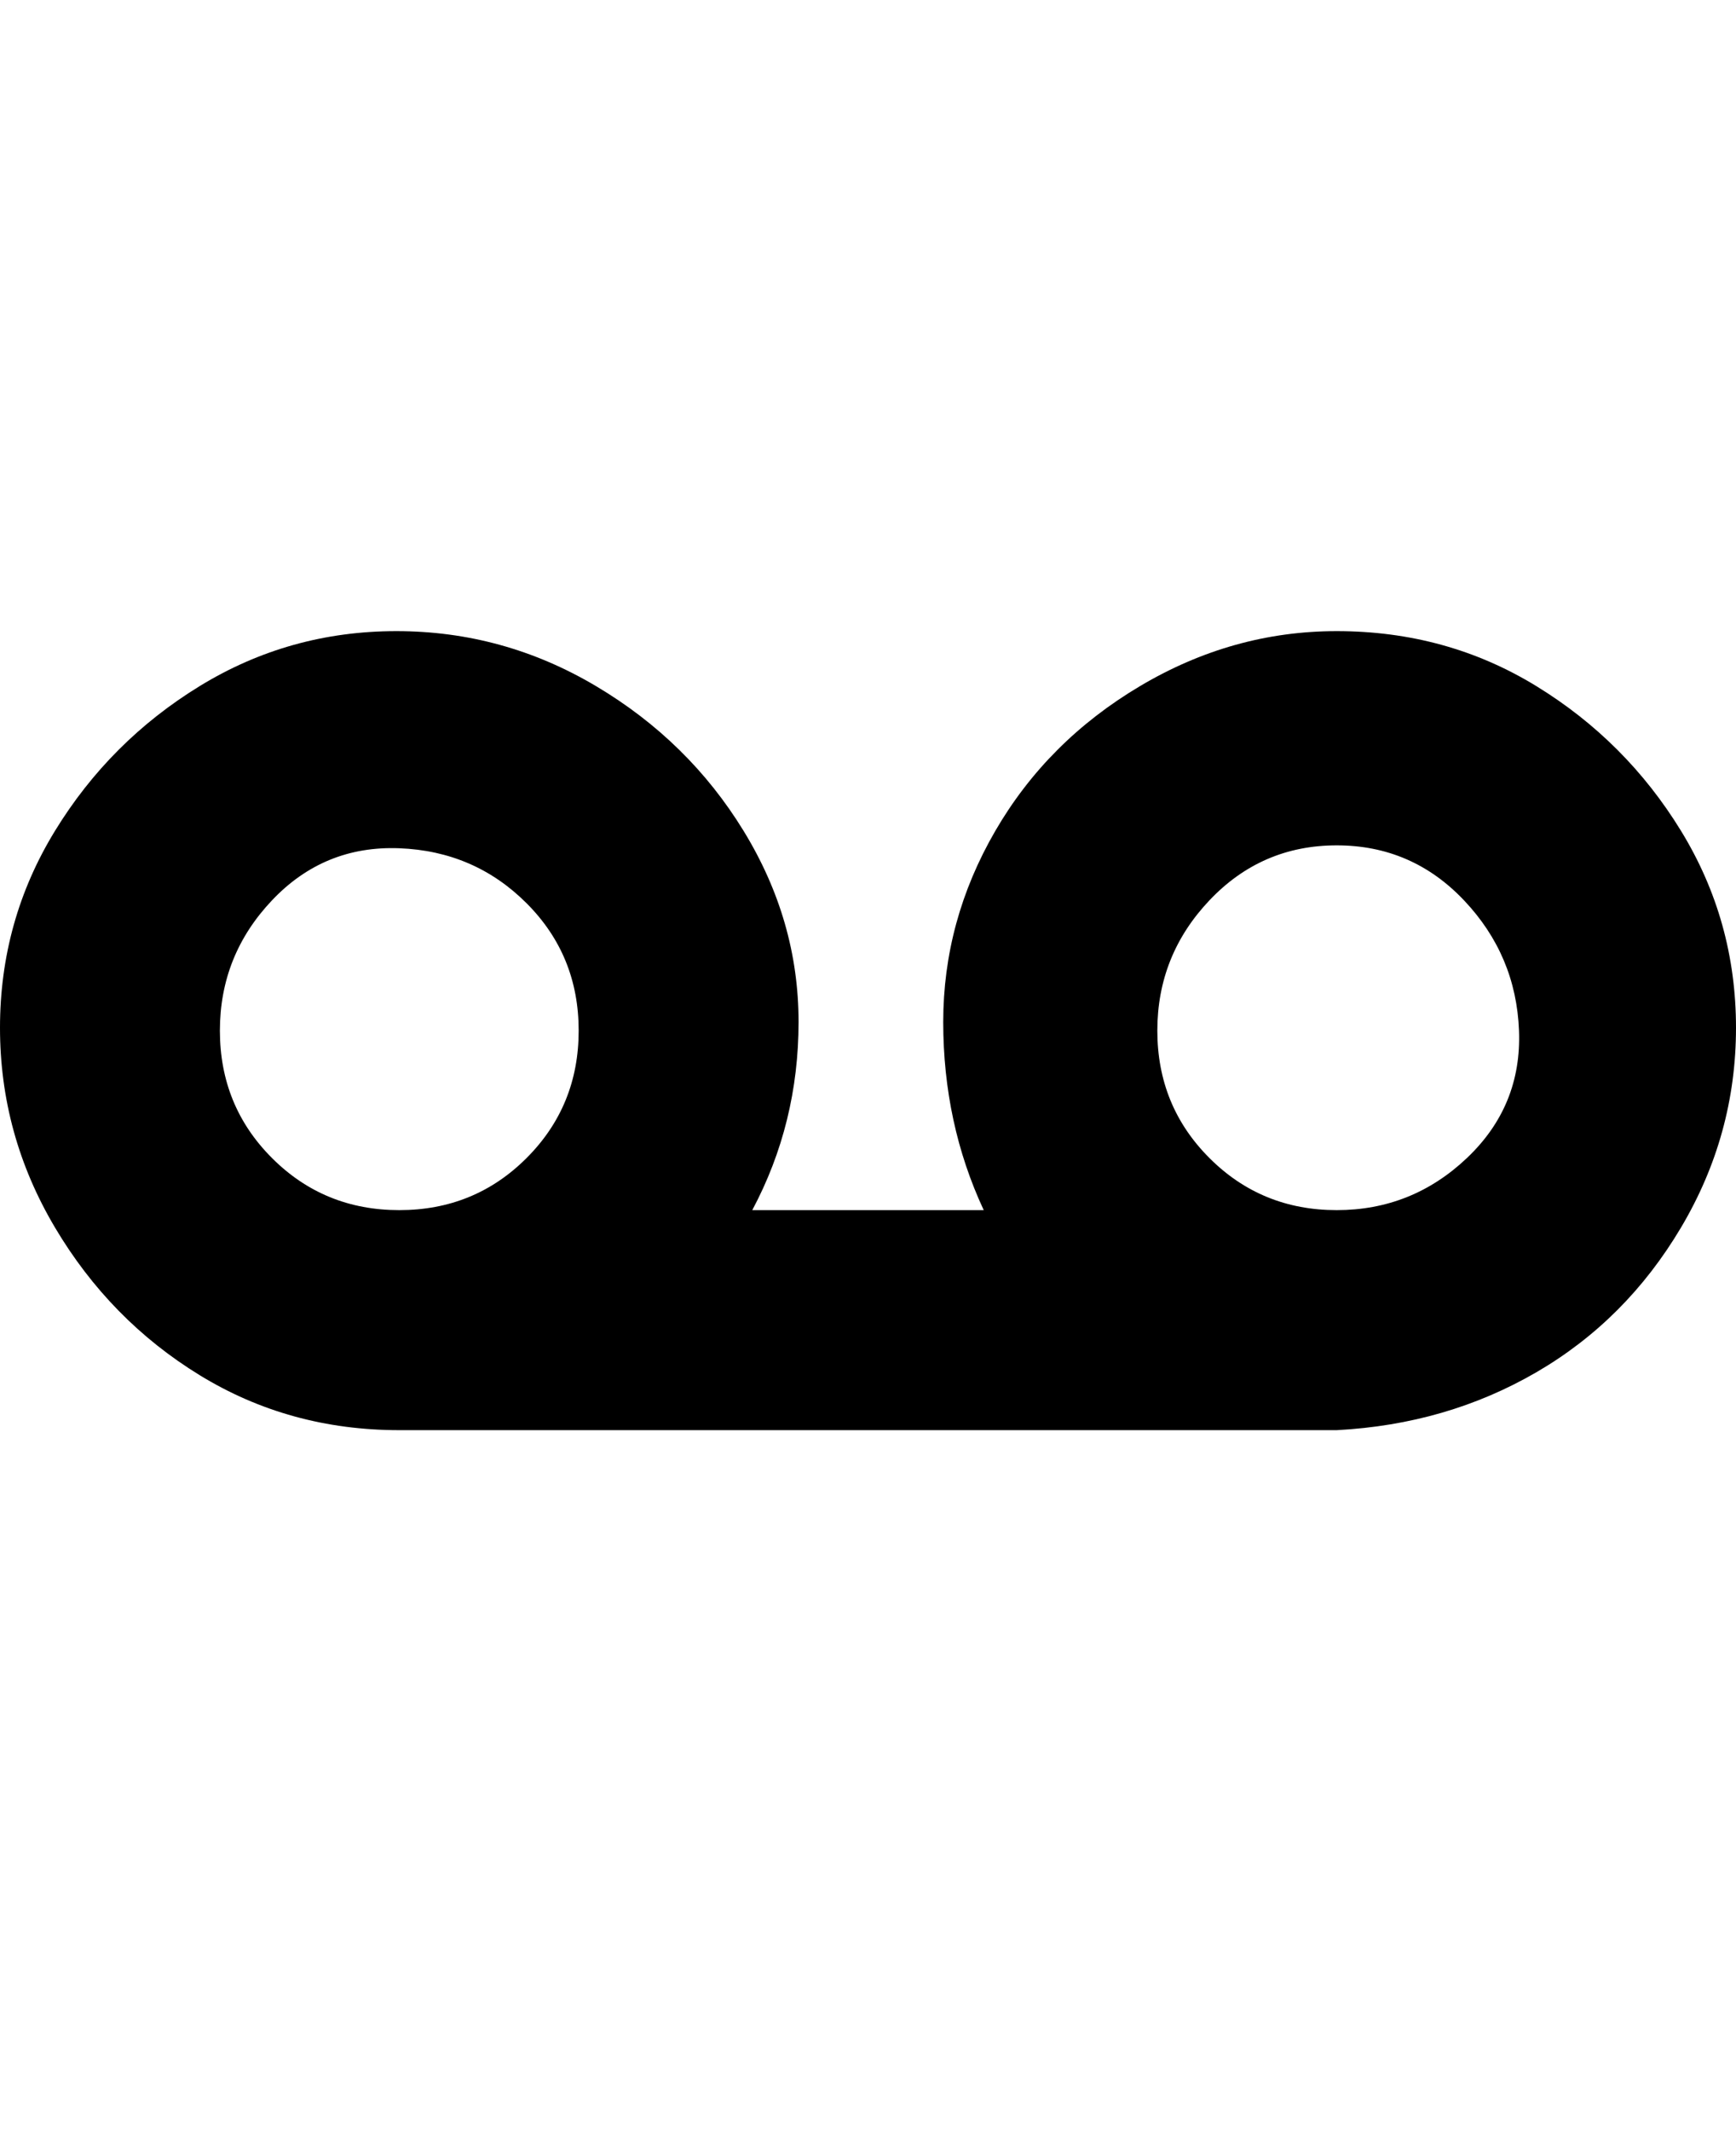 <svg viewBox="0 0 300 368" xmlns="http://www.w3.org/2000/svg"><path d="M231 109q-18 0-34 9.5t-25 25q-9 15.5-9 33t7 32.5h-40q8-15 8-32.5t-9.5-33q-9.5-15.5-25.5-25T68.5 109q-18.5 0-34 9.5t-25 25Q0 159 0 177.5T9.5 212q9.5 16 25 25.5T69 247h162q19-1 34.5-10t25-25q9.5-16 9.5-34.5t-9.5-34q-9.5-15.5-25-25T231 109zM38 178q0-13 9-22.5t22-9q13 .5 22 9.5t9 22q0 13-9 22t-22 9q-13 0-22-9t-9-22zm193 31q-13 0-22-9t-9-22q0-13 9-22.5t22-9.5q13 0 22 9.5t9.5 22.5q.5 13-9 22t-22.5 9z"/></svg>